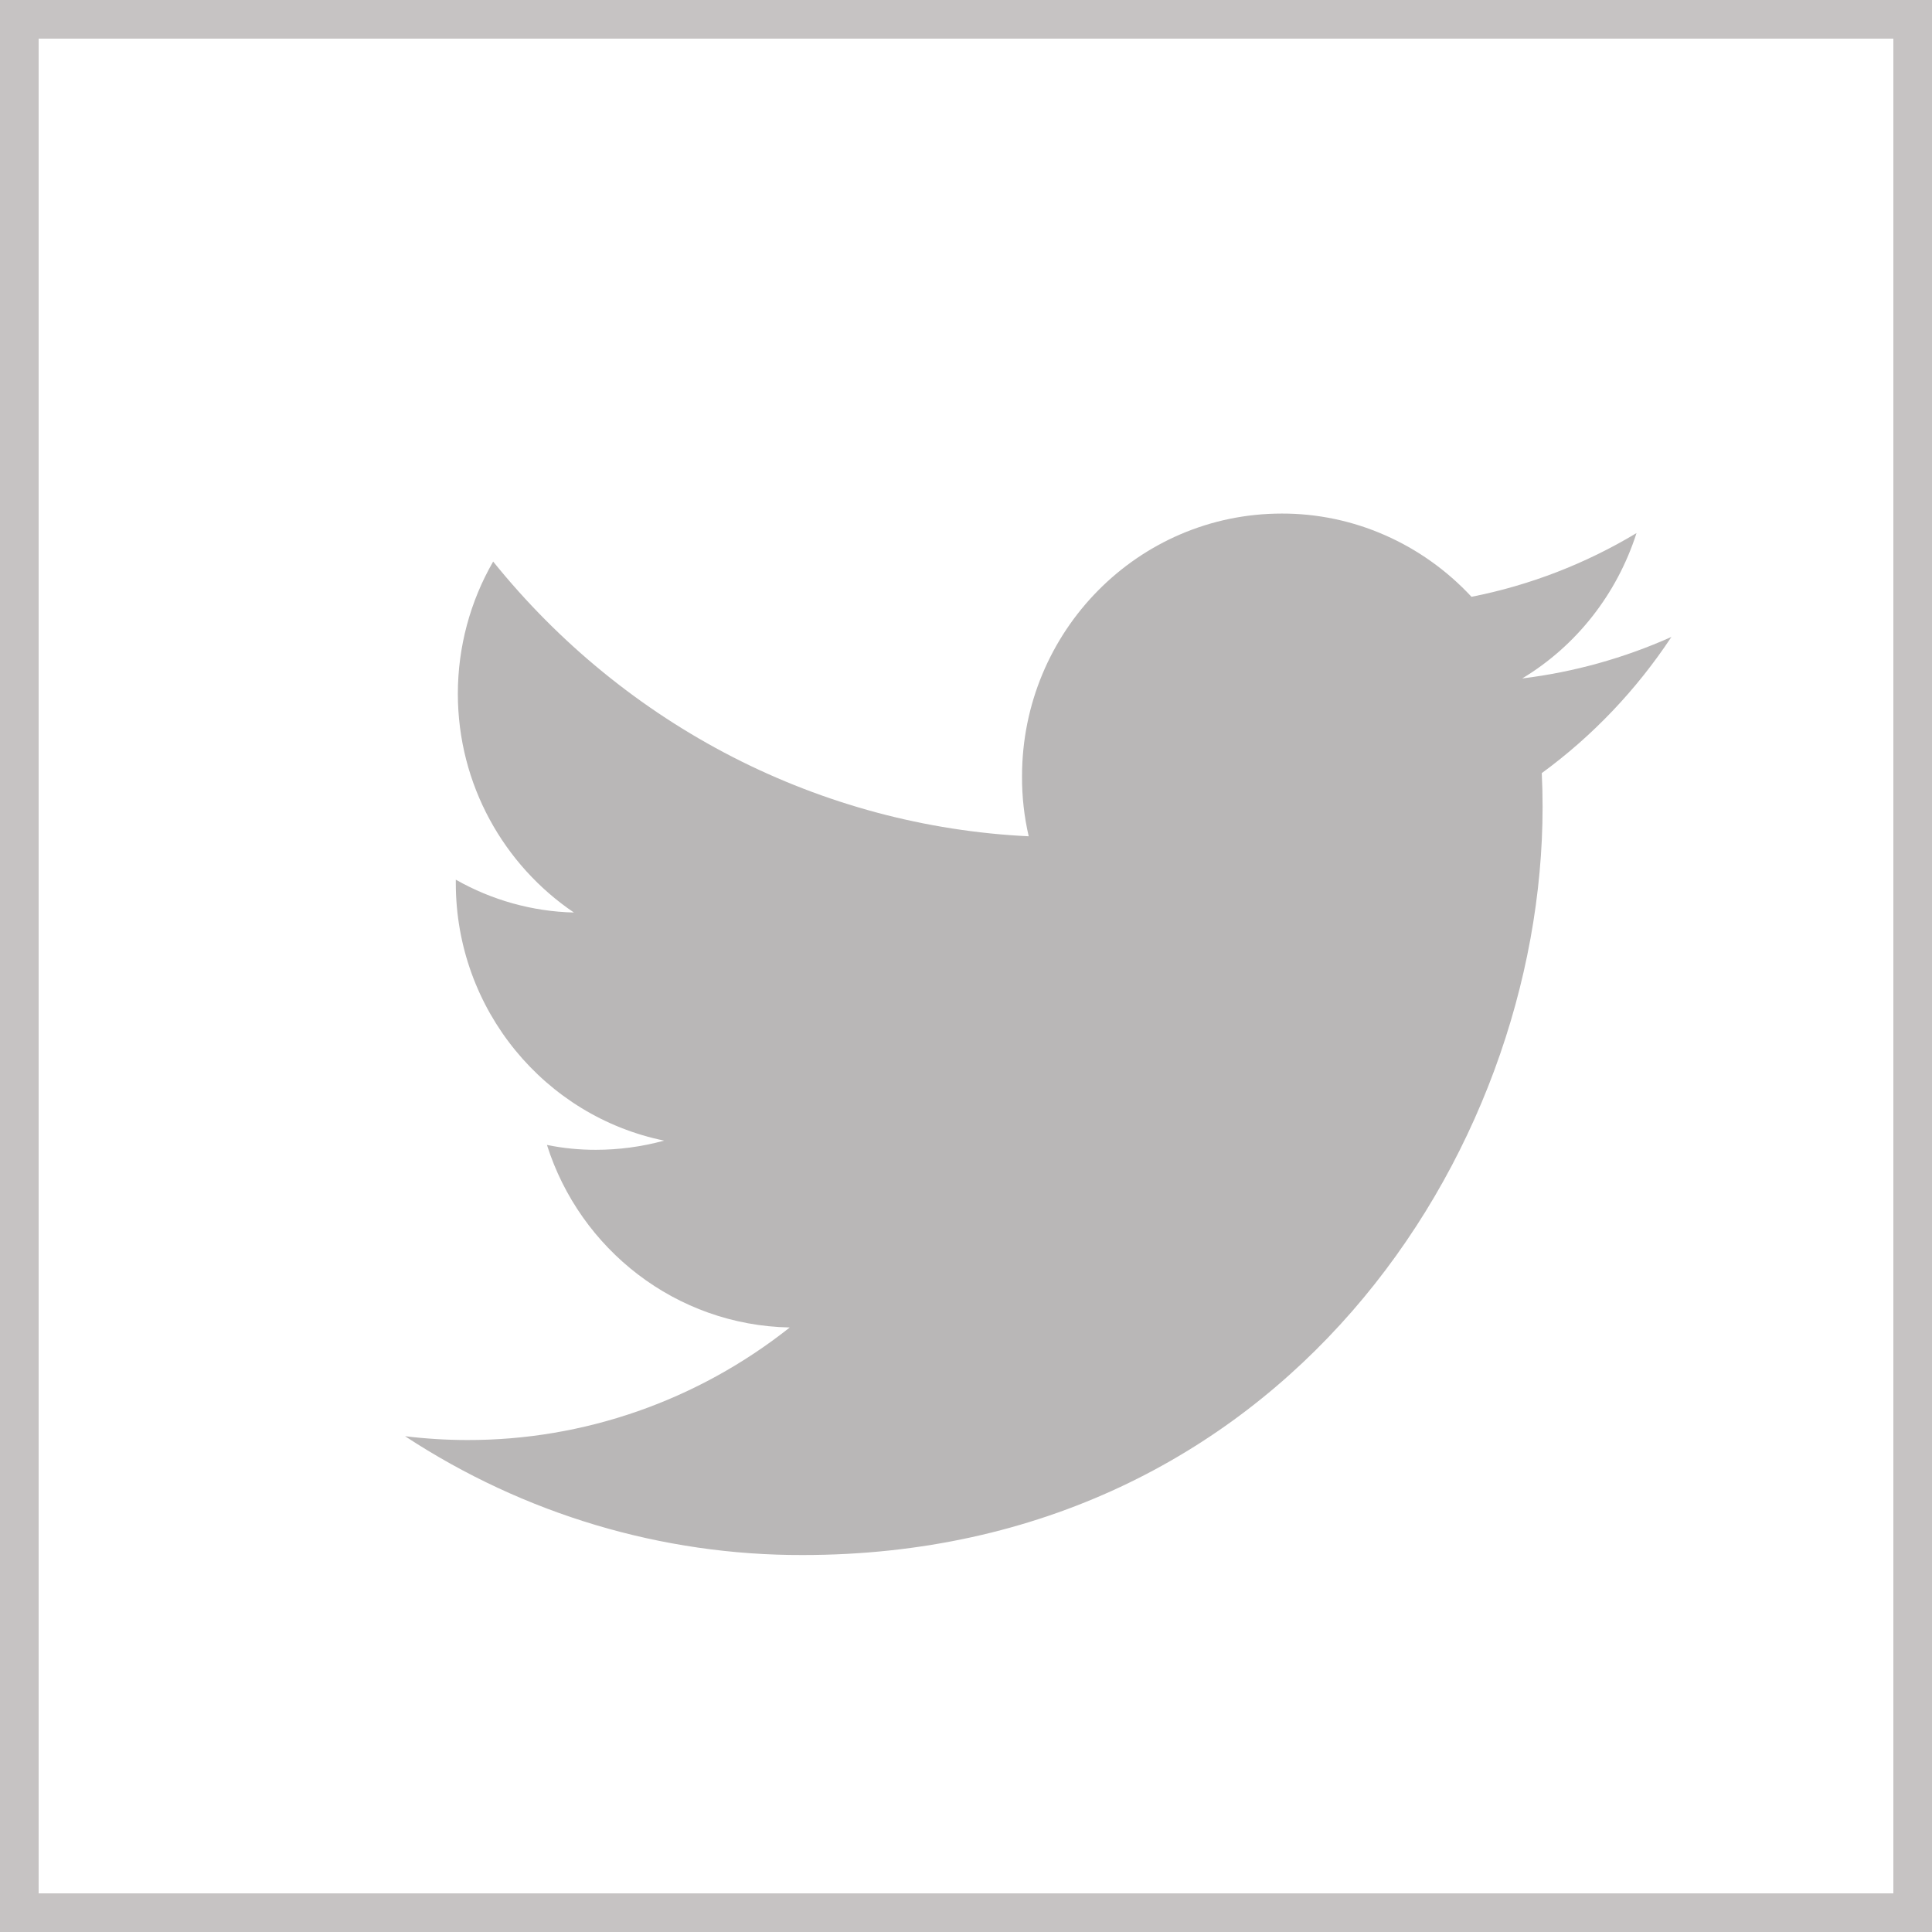 <svg width="50" height="50" viewBox="0 0 50 50" fill="none" xmlns="http://www.w3.org/2000/svg">
<g id="Group 26">
<rect id="Rectangle 12" x="0.5" y="0.5" width="49" height="49" stroke="#C6C3C3"/>
<path id="Vector" d="M43.256 16.484C42.026 17.034 40.726 17.395 39.395 17.558C40.793 16.716 41.845 15.379 42.353 13.796C41.031 14.591 39.586 15.149 38.082 15.445C37.448 14.763 36.686 14.22 35.842 13.85C34.998 13.479 34.09 13.289 33.172 13.291C29.456 13.291 26.45 16.337 26.45 20.092C26.447 20.614 26.505 21.135 26.623 21.643C23.959 21.515 21.35 20.816 18.963 19.592C16.577 18.367 14.465 16.645 12.763 14.533C12.166 15.568 11.85 16.748 11.849 17.951C11.849 20.31 13.046 22.394 14.853 23.616C13.782 23.59 12.733 23.298 11.796 22.766V22.851C11.796 26.149 14.117 28.894 17.189 29.519C16.612 29.677 16.016 29.757 15.418 29.757C14.994 29.758 14.571 29.716 14.155 29.631C15.009 32.333 17.495 34.299 20.439 34.355C18.047 36.251 15.109 37.275 12.088 37.268C11.552 37.267 11.016 37.234 10.483 37.169C13.557 39.187 17.129 40.254 20.775 40.244C33.158 40.244 39.922 29.877 39.922 20.885C39.922 20.59 39.915 20.296 39.901 20.008C41.214 19.048 42.35 17.855 43.256 16.484Z" fill="#B9B7B7"/>
</g>
</svg>
